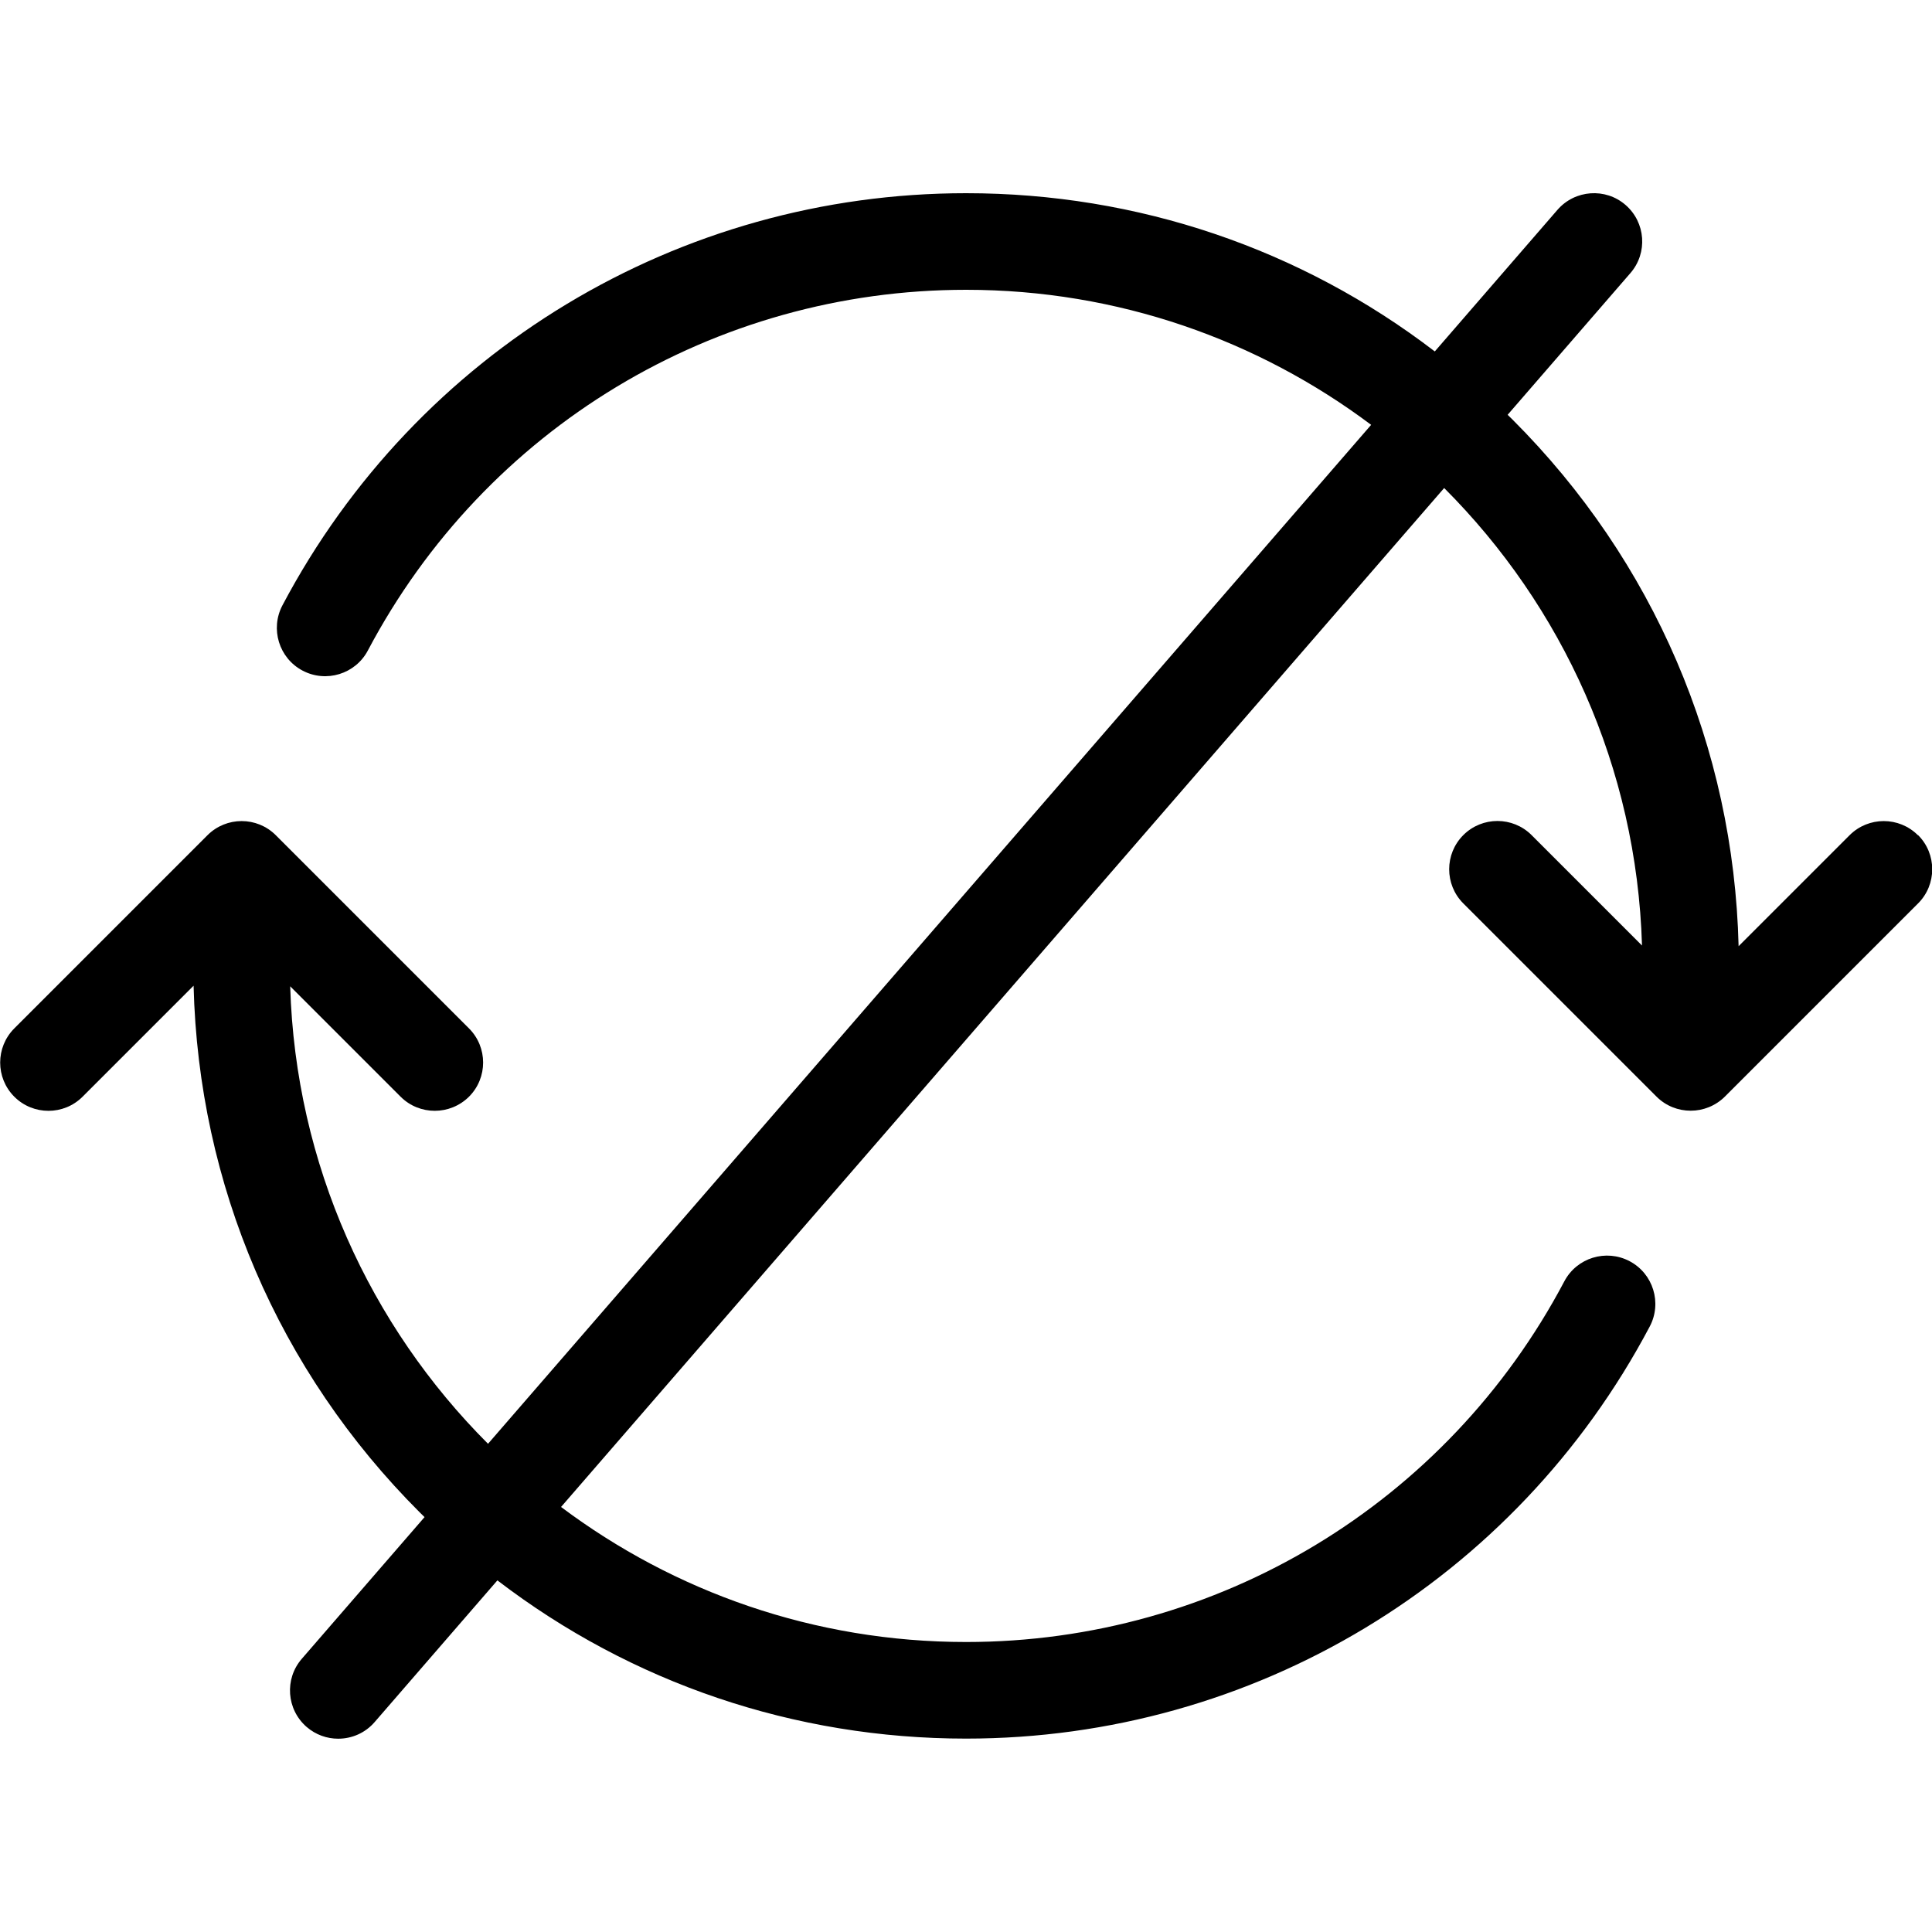 <svg height="20" viewBox="0 0 20 20" width="20" xmlns="http://www.w3.org/2000/svg"><path d="m19.854 8.646c-.195-.195-.512-.195-.707 0l-1.149 1.149c-.051-2.06-.878-3.99-2.341-5.452-.017-.017-.033-.033-.05-.049l1.271-1.467c.181-.209.158-.524-.05-.705s-.524-.158-.705.05l-1.27 1.466c-1.387-1.062-3.075-1.638-4.852-1.638-2.974 0-5.686 1.635-7.077 4.266-.129.244-.036.547.208.676s.547.036.676-.208c1.217-2.303 3.59-3.734 6.193-3.734 1.571 0 3.024.521 4.193 1.398l-9.142 10.548c-1.221-1.221-1.993-2.89-2.048-4.736l1.143 1.143c.098.098.226.146.354.146s.256-.049.354-.146c.195-.195.195-.512 0-.707l-2-2c-.195-.195-.512-.195-.707 0l-2 2c-.195.195-.195.512 0 .707s.512.195.707 0l1.149-1.149c.051 2.06.878 3.99 2.341 5.452.017.017.033.033.05.049l-1.271 1.467c-.181.209-.158.524.05.705.095.082.211.122.327.122.14 0 .279-.058.378-.173l1.27-1.466c1.387 1.062 3.075 1.638 4.852 1.638 2.974 0 5.686-1.635 7.077-4.266.129-.244.036-.547-.208-.676s-.547-.036-.676.208c-1.217 2.303-3.59 3.734-6.193 3.734-1.572 0-3.024-.521-4.193-1.398l9.142-10.548c1.221 1.221 1.993 2.89 2.048 4.736l-1.143-1.143c-.195-.195-.512-.195-.707 0s-.195.512 0 .707l2 2c.098.098.226.146.354.146s.256-.049.354-.146l2-2c.195-.195.195-.512 0-.707z"/></svg>
